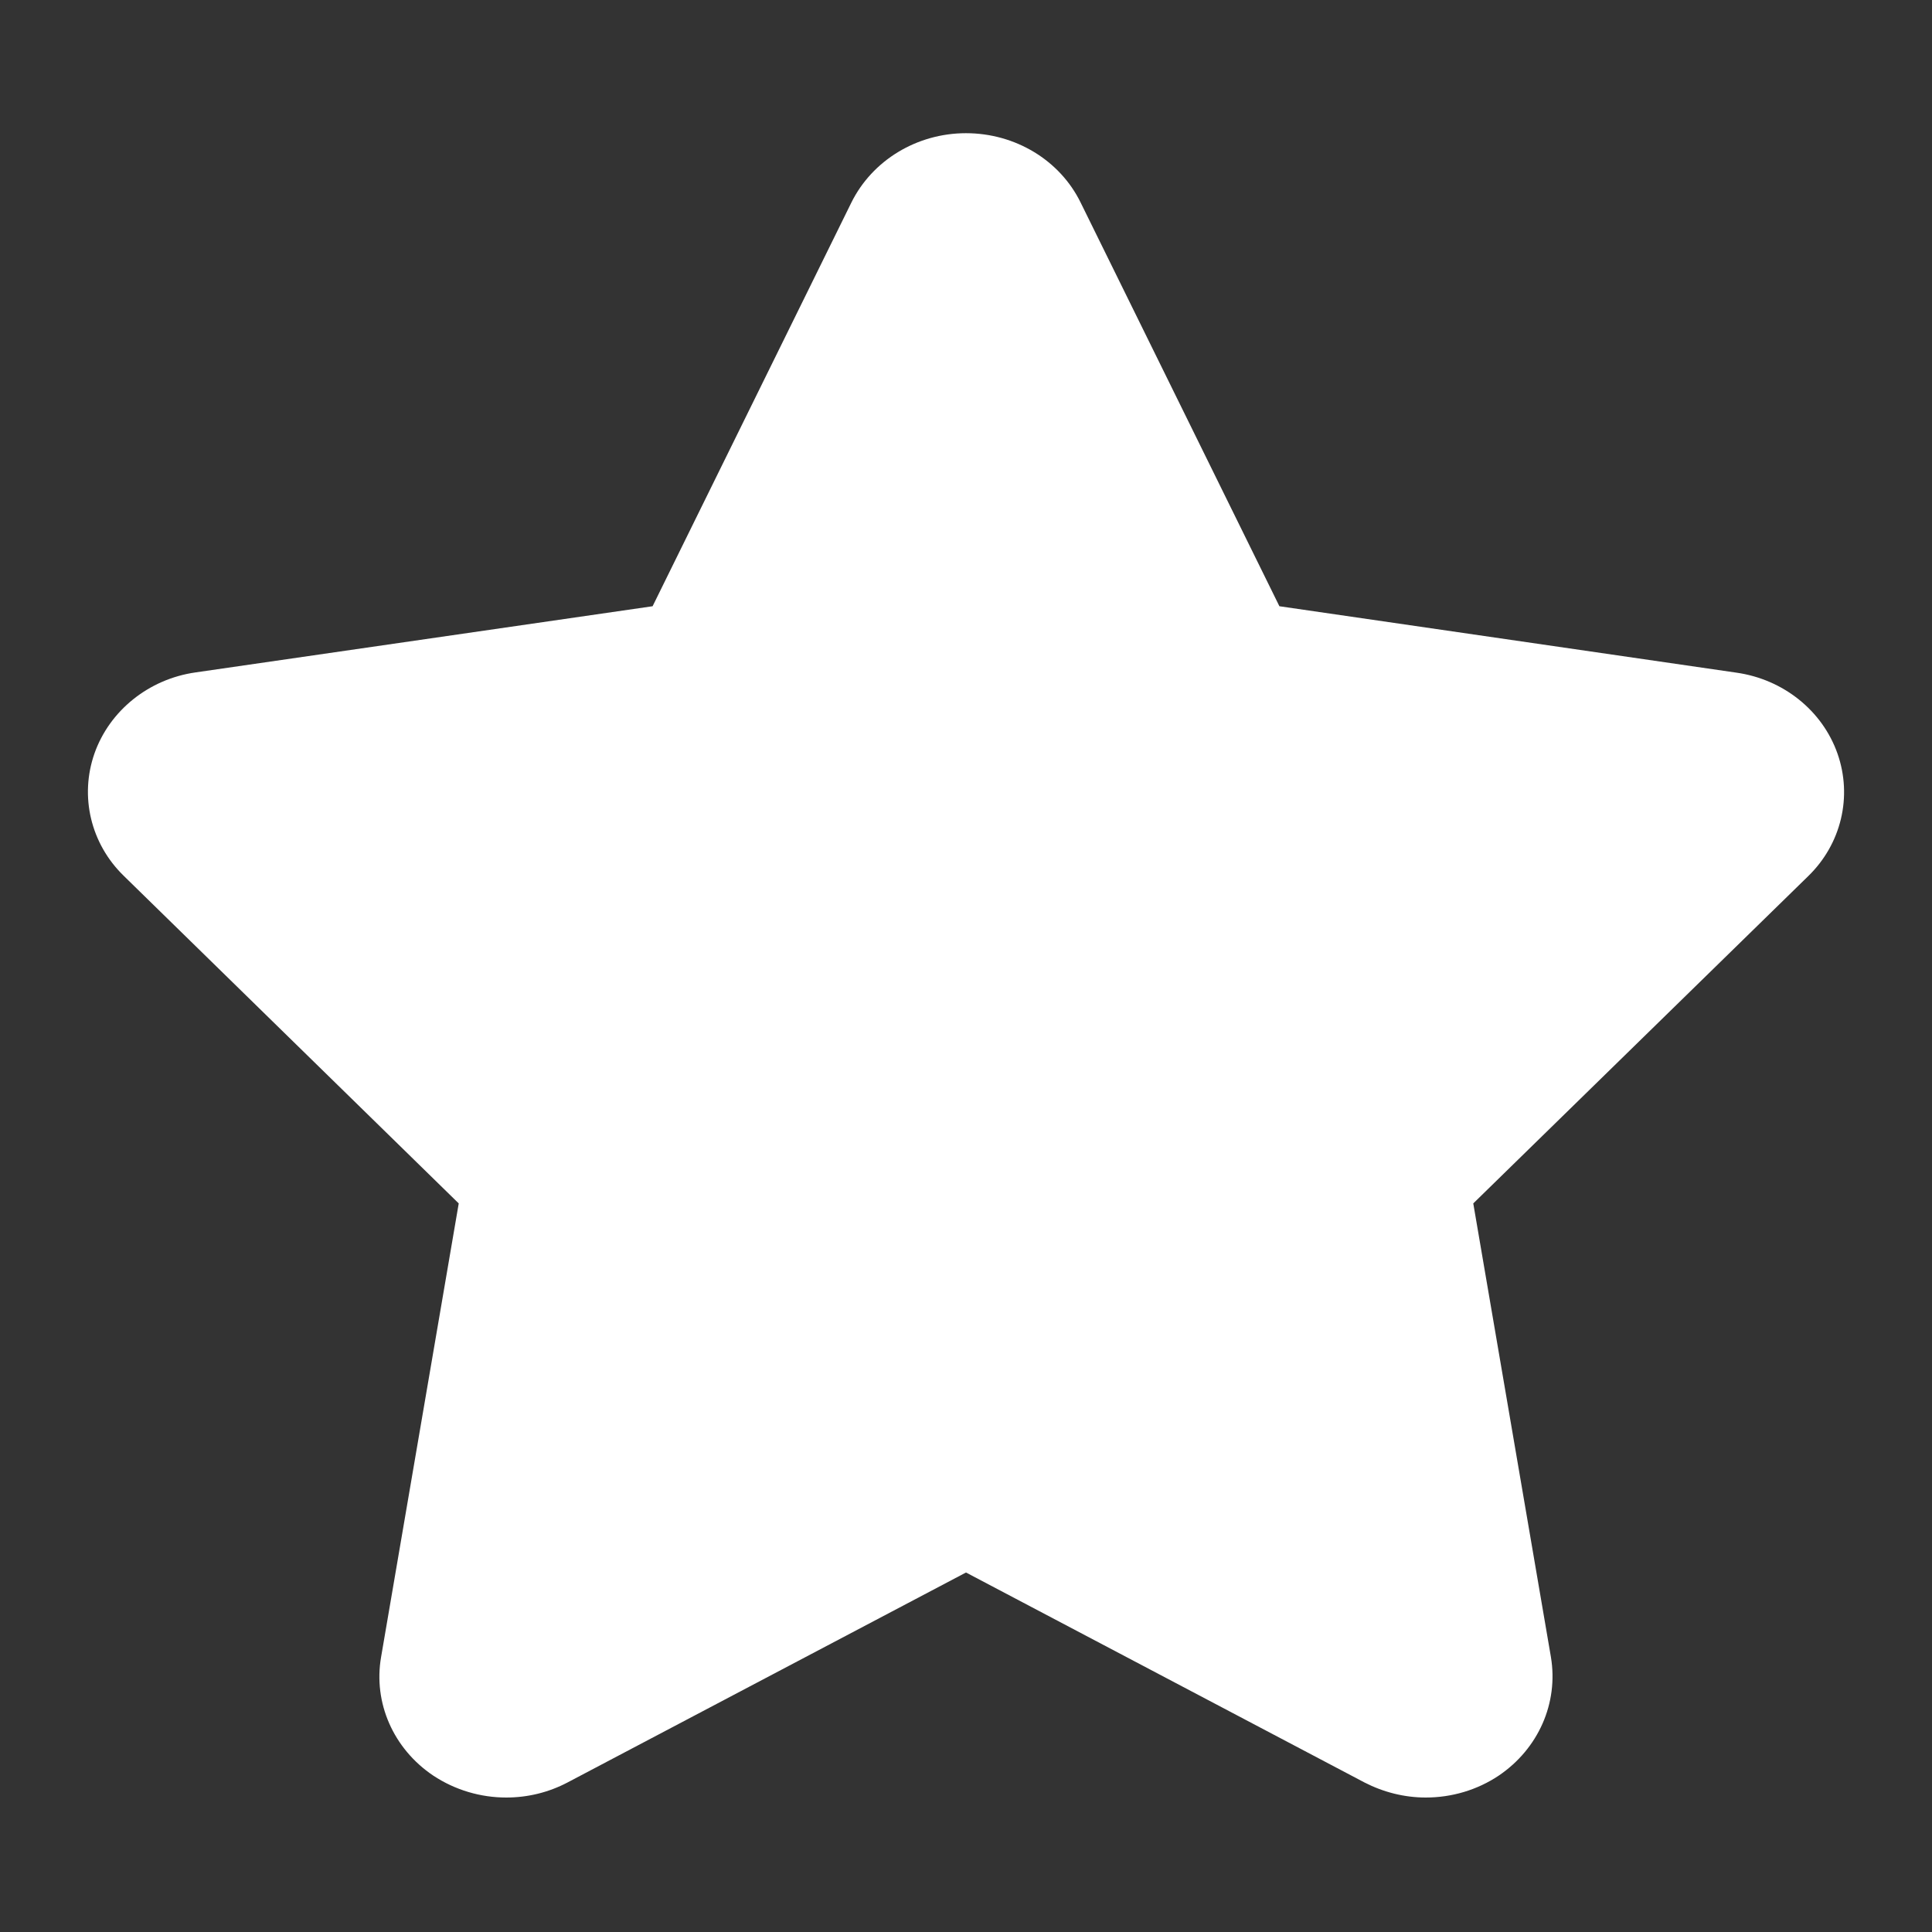 <?xml version="1.0" standalone="no"?><!DOCTYPE svg PUBLIC "-//W3C//DTD SVG 1.1//EN" "http://www.w3.org/Graphics/SVG/1.1/DTD/svg11.dtd"><svg t="1719305583457" class="icon" viewBox="0 0 1024 1024" version="1.1" xmlns="http://www.w3.org/2000/svg" p-id="10531" xmlns:xlink="http://www.w3.org/1999/xlink" width="200" height="200"><rect x="0" y="0" width="1024" height="1024" fill="#333333" stroke="none"/><path d="M512 70.596c-25.993 0-49.684 14.35-60.785 36.823l-105.325 213.899L103.697 356.382c-24.91 3.52-45.623 20.307-53.61 42.915-7.987 22.744-2.031 47.924 15.569 64.982L243.137 637.835 201.982 878.268c-4.197 24.233 6.498 48.601 27.617 62.816 11.643 7.717 25.181 11.643 38.718 11.643 11.372 0 22.473-2.708 32.491-7.987l211.191-111.282 211.191 111.282c10.018 5.144 21.119 7.987 32.491 7.987 13.673 0 27.211-3.926 38.718-11.643 20.984-14.215 31.679-38.448 27.617-62.816l-41.155-240.433 177.482-173.421c17.599-17.058 23.556-42.238 15.569-64.982-7.987-22.744-28.7-39.395-53.61-42.915l-242.193-35.199-105.325-213.899c-10.966-22.473-34.657-36.823-60.785-36.823" fill="#ffffff" p-id="10532"></path></svg>